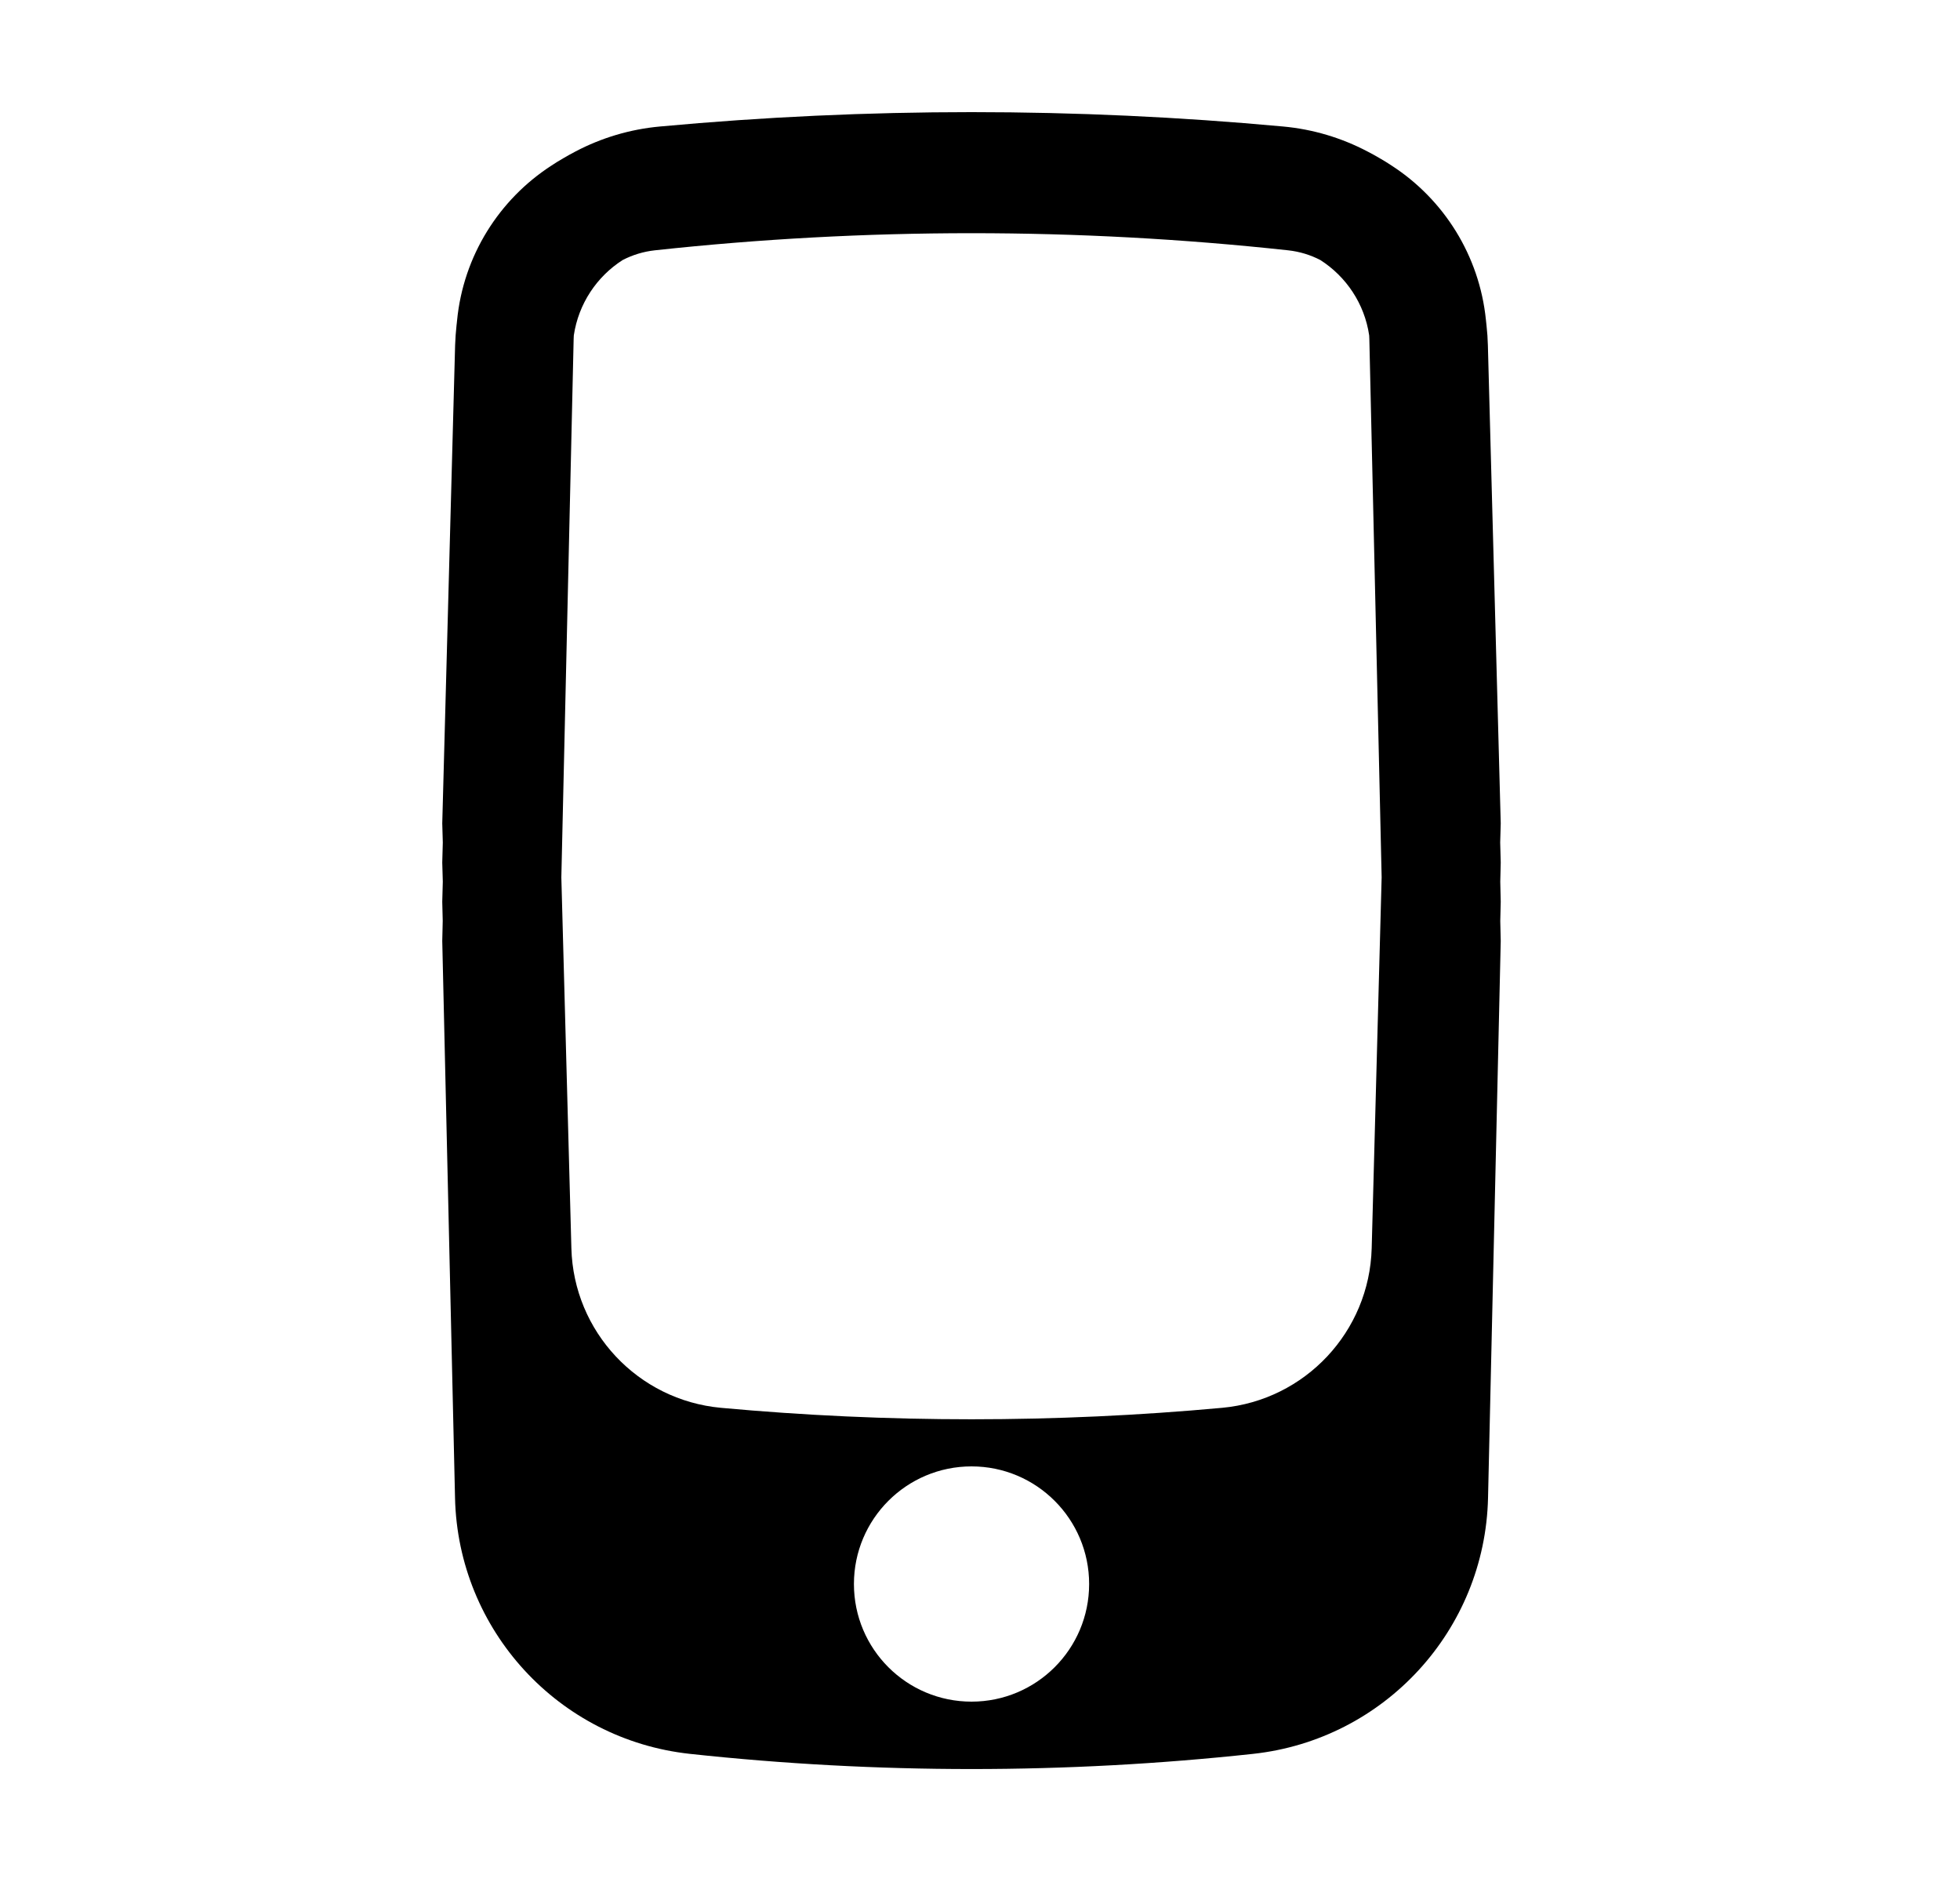 <svg width="25" height="24" viewBox="0 0 25 24" fill="none" xmlns="http://www.w3.org/2000/svg">
<path fill-rule="evenodd" clip-rule="evenodd" d="M19.142 10.5L19.135 10.743L19.142 11L19.136 11.243L19.142 11.5L19.136 11.745L19.142 12L18.98 19.103C18.941 20.788 17.659 22.184 15.983 22.366C13.596 22.624 11.188 22.624 8.8 22.366C7.124 22.184 5.842 20.788 5.804 19.103L5.641 12L5.647 11.743L5.641 11.5L5.648 11.244L5.641 11L5.648 10.744L5.641 10.5L5.805 4.402C5.808 4.317 5.814 4.233 5.823 4.15L5.827 4.115L5.83 4.086C5.91 3.262 6.367 2.543 7.033 2.112C7.082 2.079 7.133 2.048 7.185 2.018C7.236 1.988 7.288 1.959 7.34 1.932C7.667 1.76 8.032 1.648 8.42 1.613C11.062 1.369 13.721 1.369 16.364 1.613C16.751 1.648 17.115 1.76 17.441 1.931C17.494 1.958 17.546 1.987 17.597 2.017C17.65 2.047 17.703 2.08 17.754 2.114C18.416 2.544 18.87 3.259 18.953 4.079L18.961 4.154C18.97 4.236 18.976 4.318 18.978 4.402L19.142 10.5ZM17.466 4.321L17.623 11.187L17.496 15.918C17.467 16.981 16.648 17.855 15.589 17.953C13.462 18.148 11.321 18.148 9.195 17.953C8.135 17.855 7.316 16.981 7.288 15.918L7.16 11.188L7.317 4.321C7.318 4.306 7.318 4.291 7.319 4.277C7.379 3.874 7.612 3.527 7.942 3.316C8.068 3.251 8.207 3.208 8.354 3.192C11.038 2.901 13.745 2.901 16.429 3.192C16.577 3.208 16.716 3.251 16.841 3.316C17.171 3.527 17.405 3.874 17.464 4.277C17.465 4.292 17.466 4.306 17.466 4.321ZM12.392 21.7C13.22 21.7 13.892 21.029 13.892 20.2C13.892 19.372 13.22 18.7 12.392 18.7C11.563 18.7 10.892 19.372 10.892 20.2C10.892 21.029 11.563 21.7 12.392 21.7Z" fill="black"/>
</svg>
